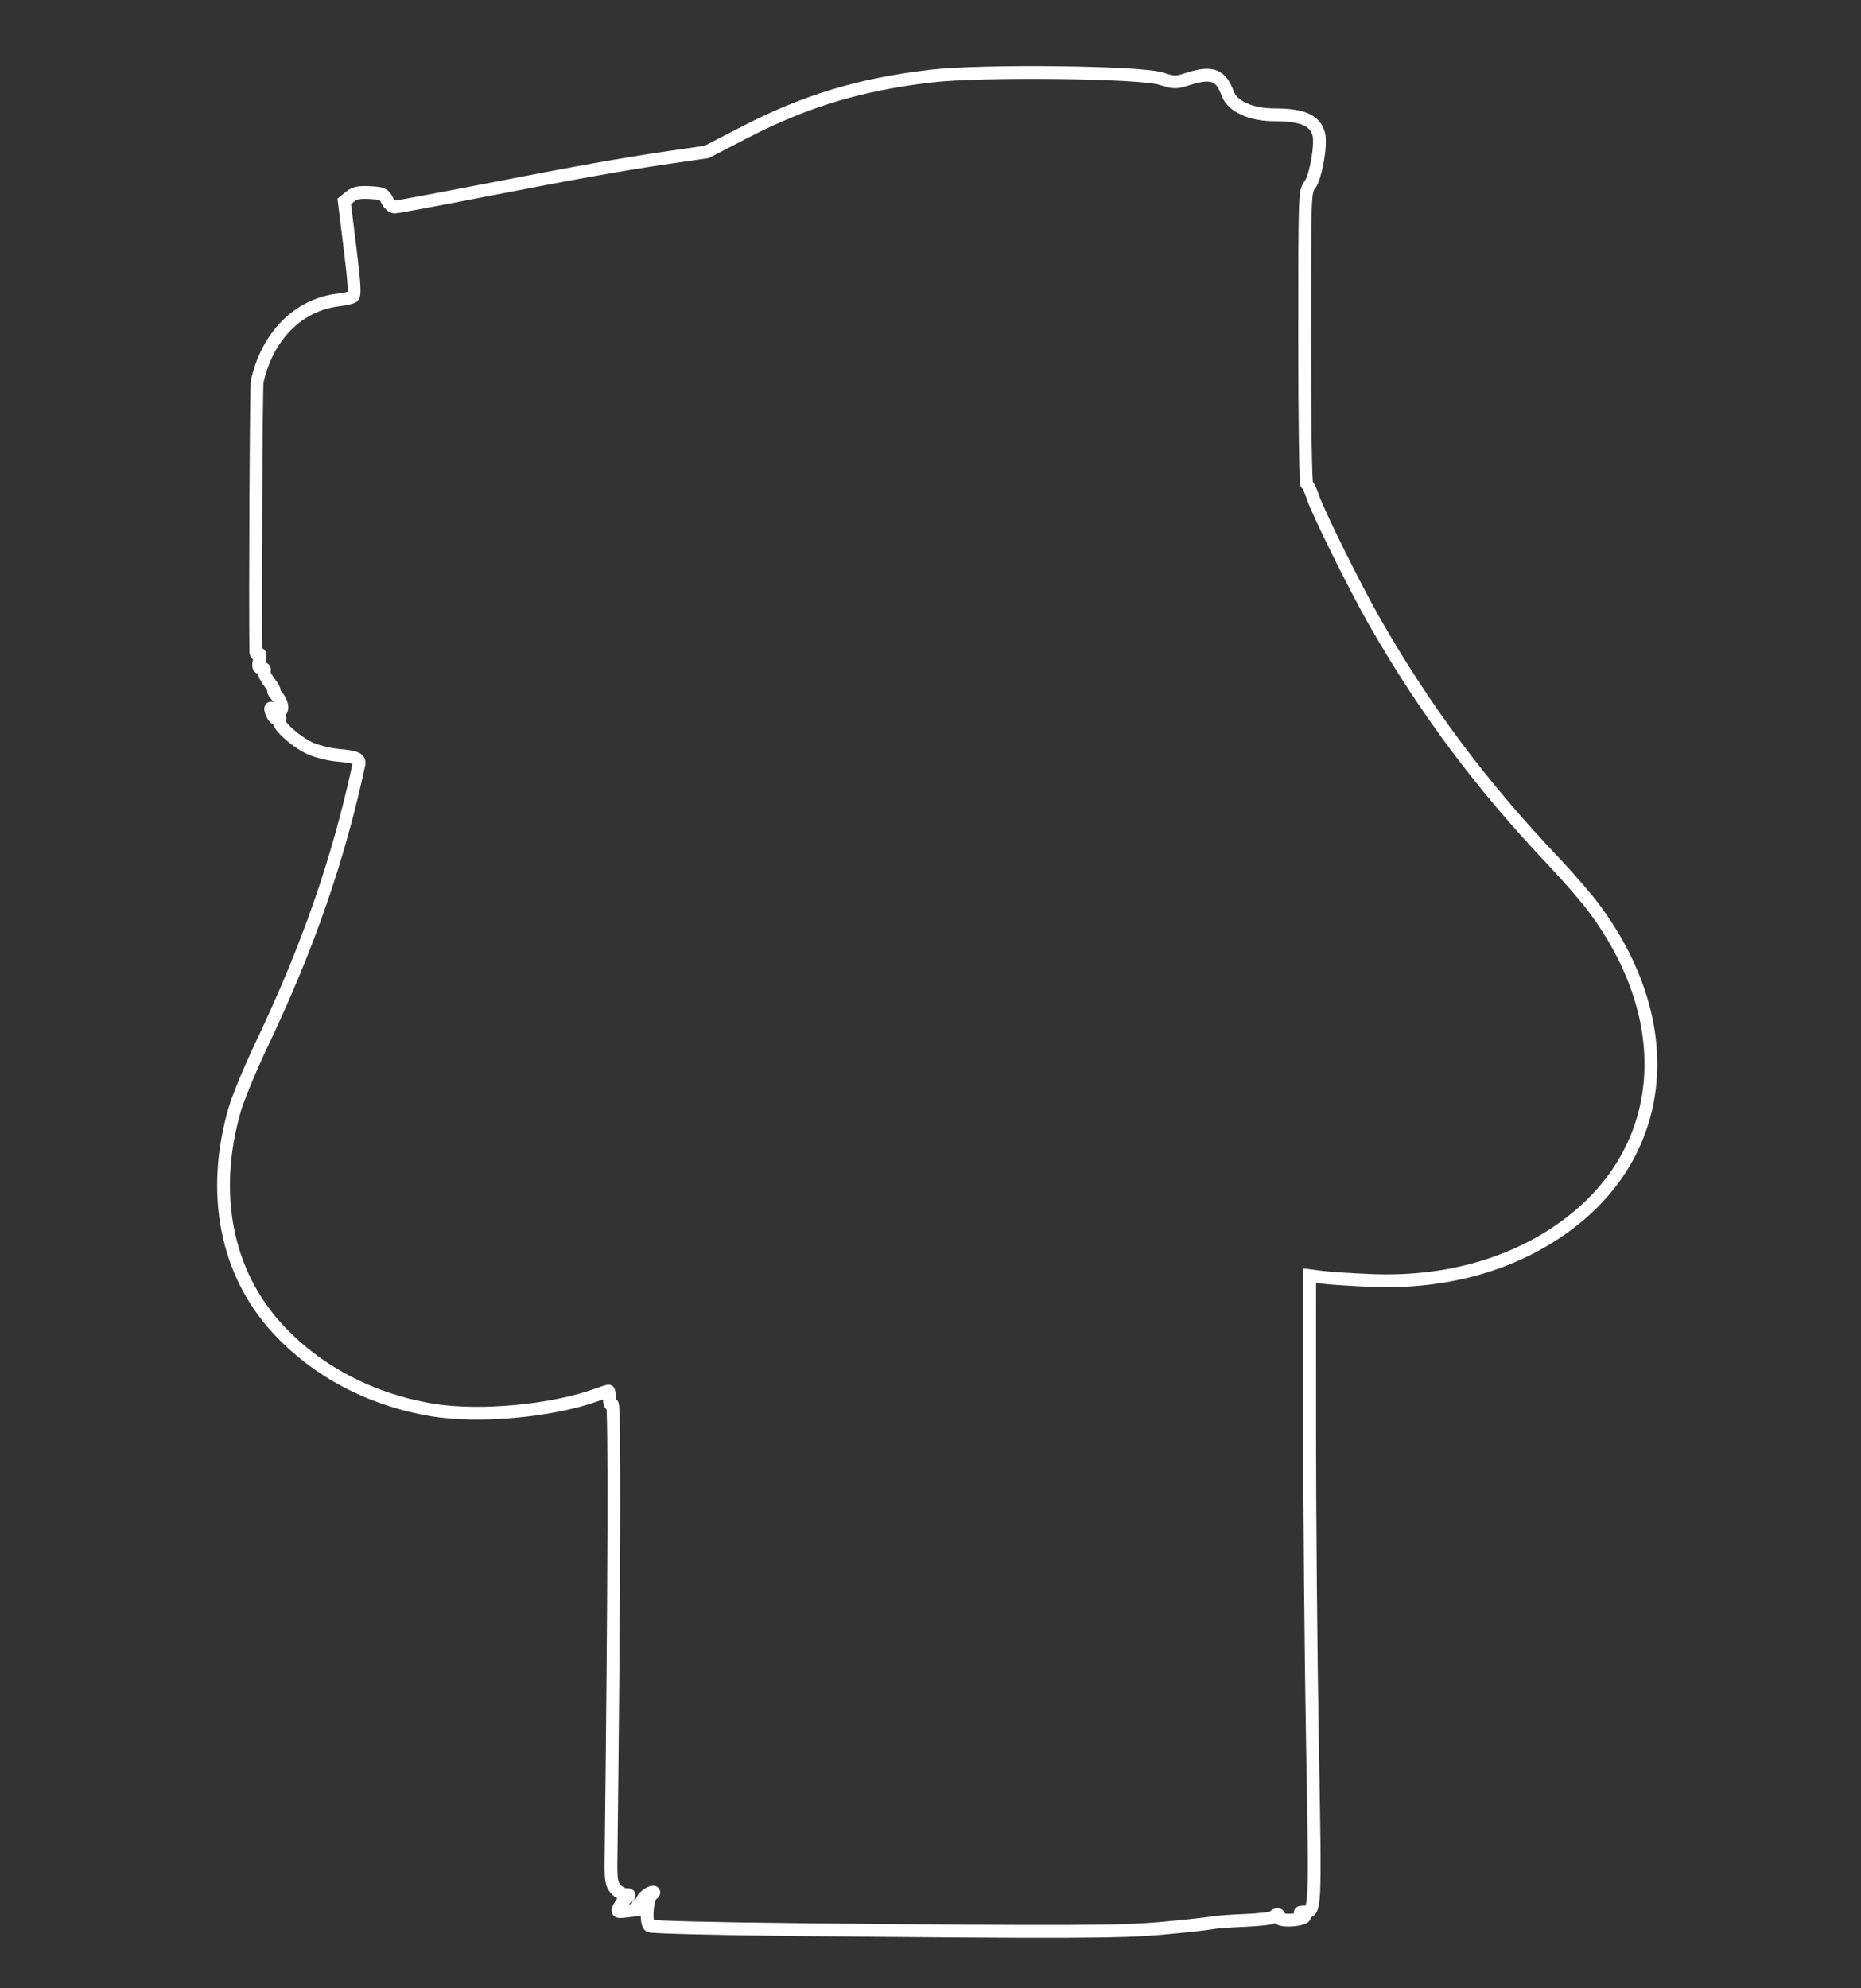 <?xml version="1.0" encoding="UTF-8" standalone="no"?>
<!-- Created with Inkscape (http://www.inkscape.org/) -->

<svg
   xmlns:dc="http://purl.org/dc/elements/1.1/"
   xmlns:cc="http://creativecommons.org/ns#"
   xmlns:rdf="http://www.w3.org/1999/02/22-rdf-syntax-ns#"
   xmlns:svg="http://www.w3.org/2000/svg"
   xmlns="http://www.w3.org/2000/svg"
   xmlns:sodipodi="http://sodipodi.sourceforge.net/DTD/sodipodi-0.dtd"   
   width="220"
   height="235"
   viewBox="0 0 58.208 62.177"
   version="1.1"
   id="svg8"   
   sodipodi:docname="retention-holster.svg" >
  <rect x="0" y="0" width="58.208" height="62.177" fill="#333333" stroke="none"/>
  <defs
     id="defs2" />
  <sodipodi:namedview
     id="base"
     pagecolor="#000000"
     bordercolor="#666666"
     borderopacity="1.0"
     showgrid="false"
     units="px" />
  <g
     id="layer1"
     transform="translate(0,-234.823)">
    <path
       style="fill:none;stroke:#ffffff;stroke-width:0.4;stroke-opacity:1;stroke-miterlimit:4;stroke-dasharray:none"
       d="m 24.791,295.16 c -2.401,-0.024 -4.413,-0.074 -4.471,-0.112 -0.141,-0.091 -0.081,-0.892 0.074,-0.99 0.06,-0.038 0.075,-0.069 0.032,-0.068 -0.12,0.002 -0.351,0.198 -0.351,0.297 0,0.049 -0.037,0.089 -0.083,0.089 -0.045,0 -0.061,0.035 -0.034,0.078 0.026,0.043 0.037,0.08 0.024,0.083 -0.013,0.003 -0.175,0.022 -0.36,0.043 -0.331,0.038 -0.335,0.036 -0.241,-0.141 0.053,-0.099 0.151,-0.223 0.219,-0.275 0.11,-0.084 0.106,-0.095 -0.034,-0.097 -0.087,-0.001 -0.227,-0.081 -0.311,-0.178 -0.129,-0.148 -0.151,-0.284 -0.144,-0.877 0.102,-8.471 0.119,-14.32 0.04,-14.272 -0.061,0.037 -0.09,-0.022 -0.09,-0.183 0,-0.131 -0.013,-0.238 -0.029,-0.238 -0.016,0 -0.183,0.055 -0.37,0.123 -1.402,0.505 -3.669,0.714 -5.138,0.472 -1.904,-0.313 -3.597,-1.199 -4.828,-2.526 -1.623,-1.75 -2.114,-4.243 -1.355,-6.869 0.107,-0.368 0.486,-1.284 0.843,-2.034 1.456,-3.06 2.404,-5.791 3.039,-8.749 0.041,-0.191 -0.075,-0.243 -0.666,-0.297 -0.284,-0.026 -0.678,-0.127 -0.879,-0.224 -0.468,-0.226 -1.022,-0.737 -0.942,-0.867 0.038,-0.061 0.028,-0.077 -0.026,-0.044 -0.047,0.029 -0.123,-0.016 -0.168,-0.1 -0.099,-0.185 -0.108,-0.325 -0.011,-0.171 0.039,0.062 0.125,0.087 0.199,0.059 0.149,-0.057 0.103,-0.31 -0.097,-0.538 -0.066,-0.075 -0.095,-0.136 -0.065,-0.136 0.03,0 -0.037,-0.121 -0.15,-0.269 -0.113,-0.148 -0.183,-0.306 -0.155,-0.351 0.028,-0.045 -0.007,-0.081 -0.077,-0.081 -0.102,0 -0.117,-0.048 -0.074,-0.244 0.036,-0.162 0.026,-0.227 -0.028,-0.193 -0.045,0.028 -0.082,-0.012 -0.083,-0.088 -0.022,-1.673 0.011,-8.298 0.043,-8.439 0.315,-1.422 1.288,-2.401 2.533,-2.549 0.199,-0.024 0.405,-0.07 0.457,-0.102 0.074,-0.046 0.055,-0.385 -0.086,-1.52 l -0.181,-1.461 0.184,-0.149 c 0.143,-0.116 0.283,-0.144 0.619,-0.126 0.387,0.021 0.446,0.046 0.537,0.237 0.056,0.118 0.162,0.214 0.235,0.214 0.073,-2.3e-4 1.298,-0.227 2.722,-0.504 3.041,-0.591 4.406,-0.835 5.927,-1.057 l 1.112,-0.162 1.187,-0.613 c 1.911,-0.987 3.62,-1.502 5.848,-1.76 1.577,-0.183 6.51,-0.127 7.169,0.08 0.423,0.133 0.473,0.134 0.847,0.013 0.745,-0.241 1.033,-0.135 1.248,0.458 0.144,0.399 0.723,0.661 1.46,0.661 0.878,5.9e-4 1.278,0.176 1.387,0.608 0.083,0.331 -0.093,1.33 -0.278,1.58 -0.162,0.219 -0.164,0.27 -0.164,4.78 0,2.716 0.029,4.576 0.072,4.603 0.04,0.025 0.115,0.176 0.167,0.336 0.167,0.512 1.352,2.906 1.977,3.994 1.578,2.745 3.328,5.085 5.568,7.444 0.448,0.472 1.014,1.125 1.258,1.452 2.648,3.549 2.329,7.537 -0.791,9.888 -1.661,1.251 -3.813,1.866 -6.185,1.766 -0.6,-0.025 -1.275,-0.069 -1.5,-0.098 l -0.409,-0.052 -8.25e-4,4.785 c -4.71e-4,2.632 0.039,7.056 0.088,9.831 0.095,5.377 0.1,5.28 -0.272,5.283 -0.133,8.8e-4 -0.143,0.016 -0.051,0.074 0.101,0.064 0.101,0.078 0,0.116 -0.245,0.093 -0.739,0.082 -0.719,-0.016 0.023,-0.116 -0.075,-0.127 -0.182,-0.02 -0.042,0.043 -0.444,0.091 -0.892,0.108 -0.448,0.017 -0.92,0.053 -1.049,0.079 -0.129,0.026 -0.804,0.1 -1.502,0.164 -1.337,0.122 -2.951,0.128 -11.593,0.043 z"
       id="path1135"
       
       sodipodi:nodetypes="ccccsscccscccccssccscccccscccccsccsccscccsccccccscscccccccscccscscsccscccccscccc" />
  </g>
</svg>
